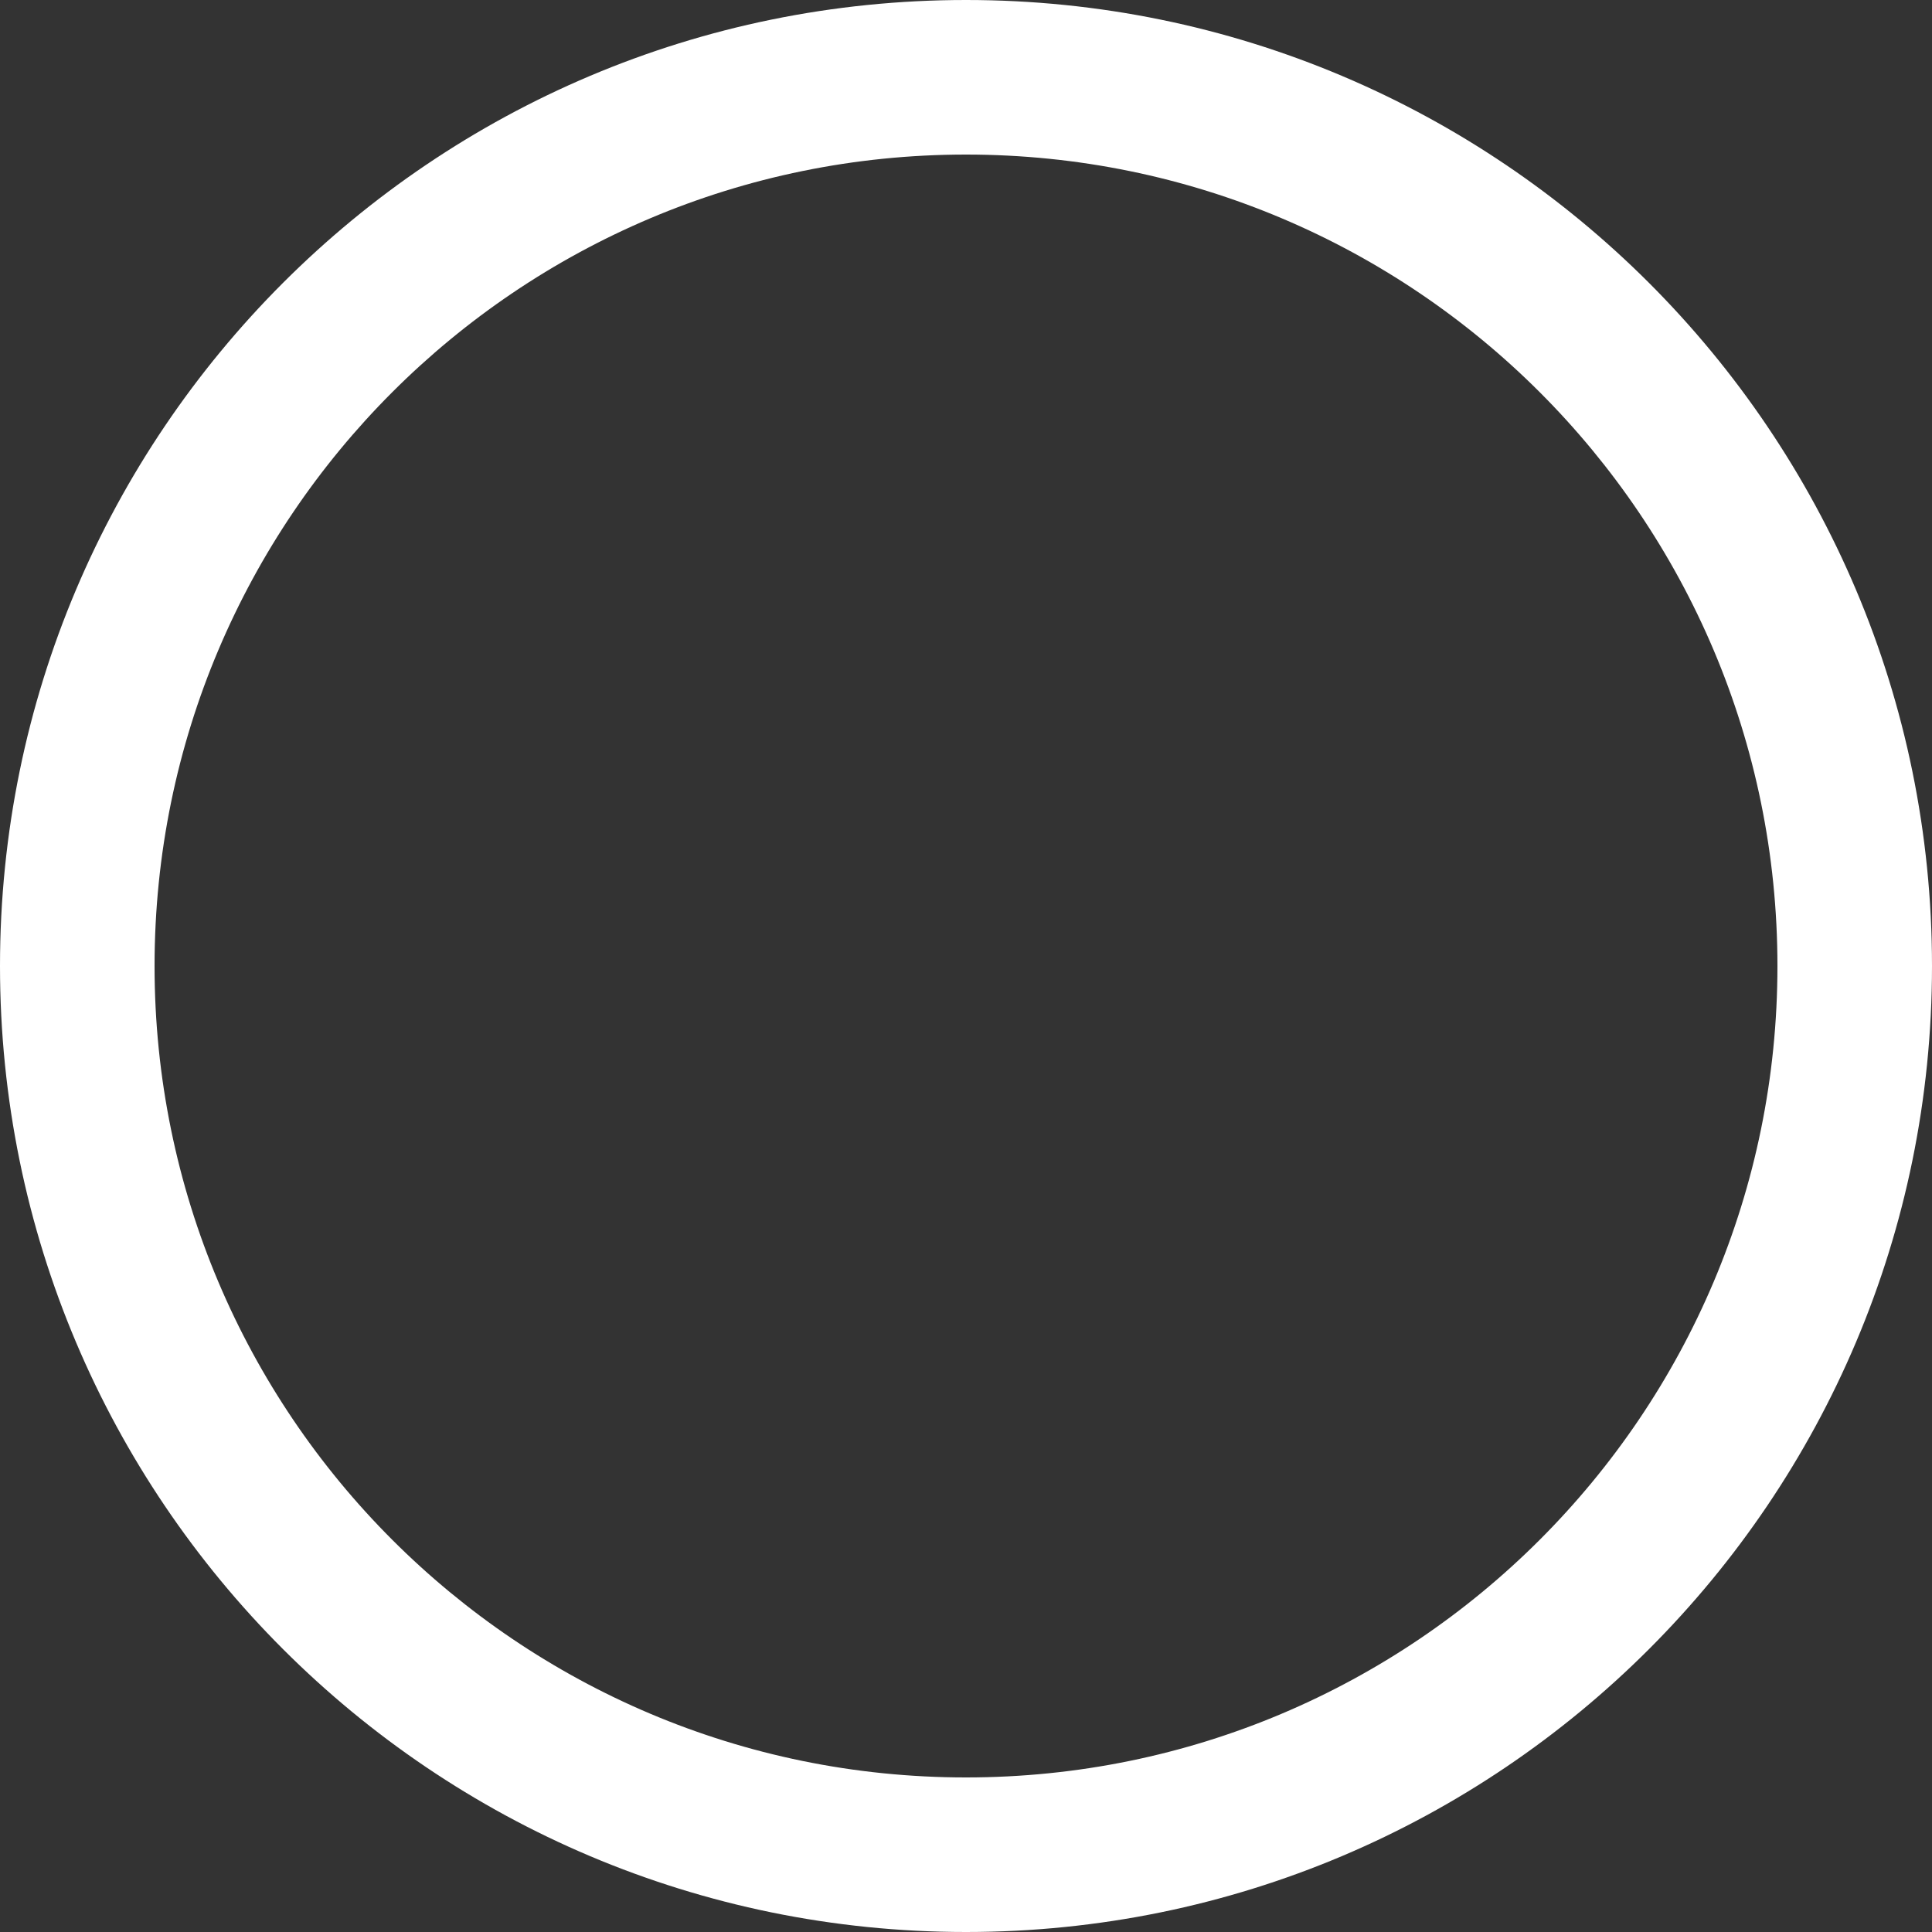 <svg width="144" height="144" viewBox="0 0 144 144" fill="none" xmlns="http://www.w3.org/2000/svg">
<rect x="0" y="0" width="144" height="144" fill="#333333" stroke="none"/>
<path d="M144 72C144 111.765 111.765 144 72 144C32.236 144 0 111.765 0 72C0 32.236 32.236 0 72 0C111.765 0 144 32.236 144 72ZM11.52 72C11.52 105.402 38.598 132.48 72 132.48C105.402 132.48 132.48 105.402 132.48 72C132.48 38.598 105.402 11.52 72 11.52C38.598 11.52 11.52 38.598 11.52 72Z" fill="white"/>
</svg>
